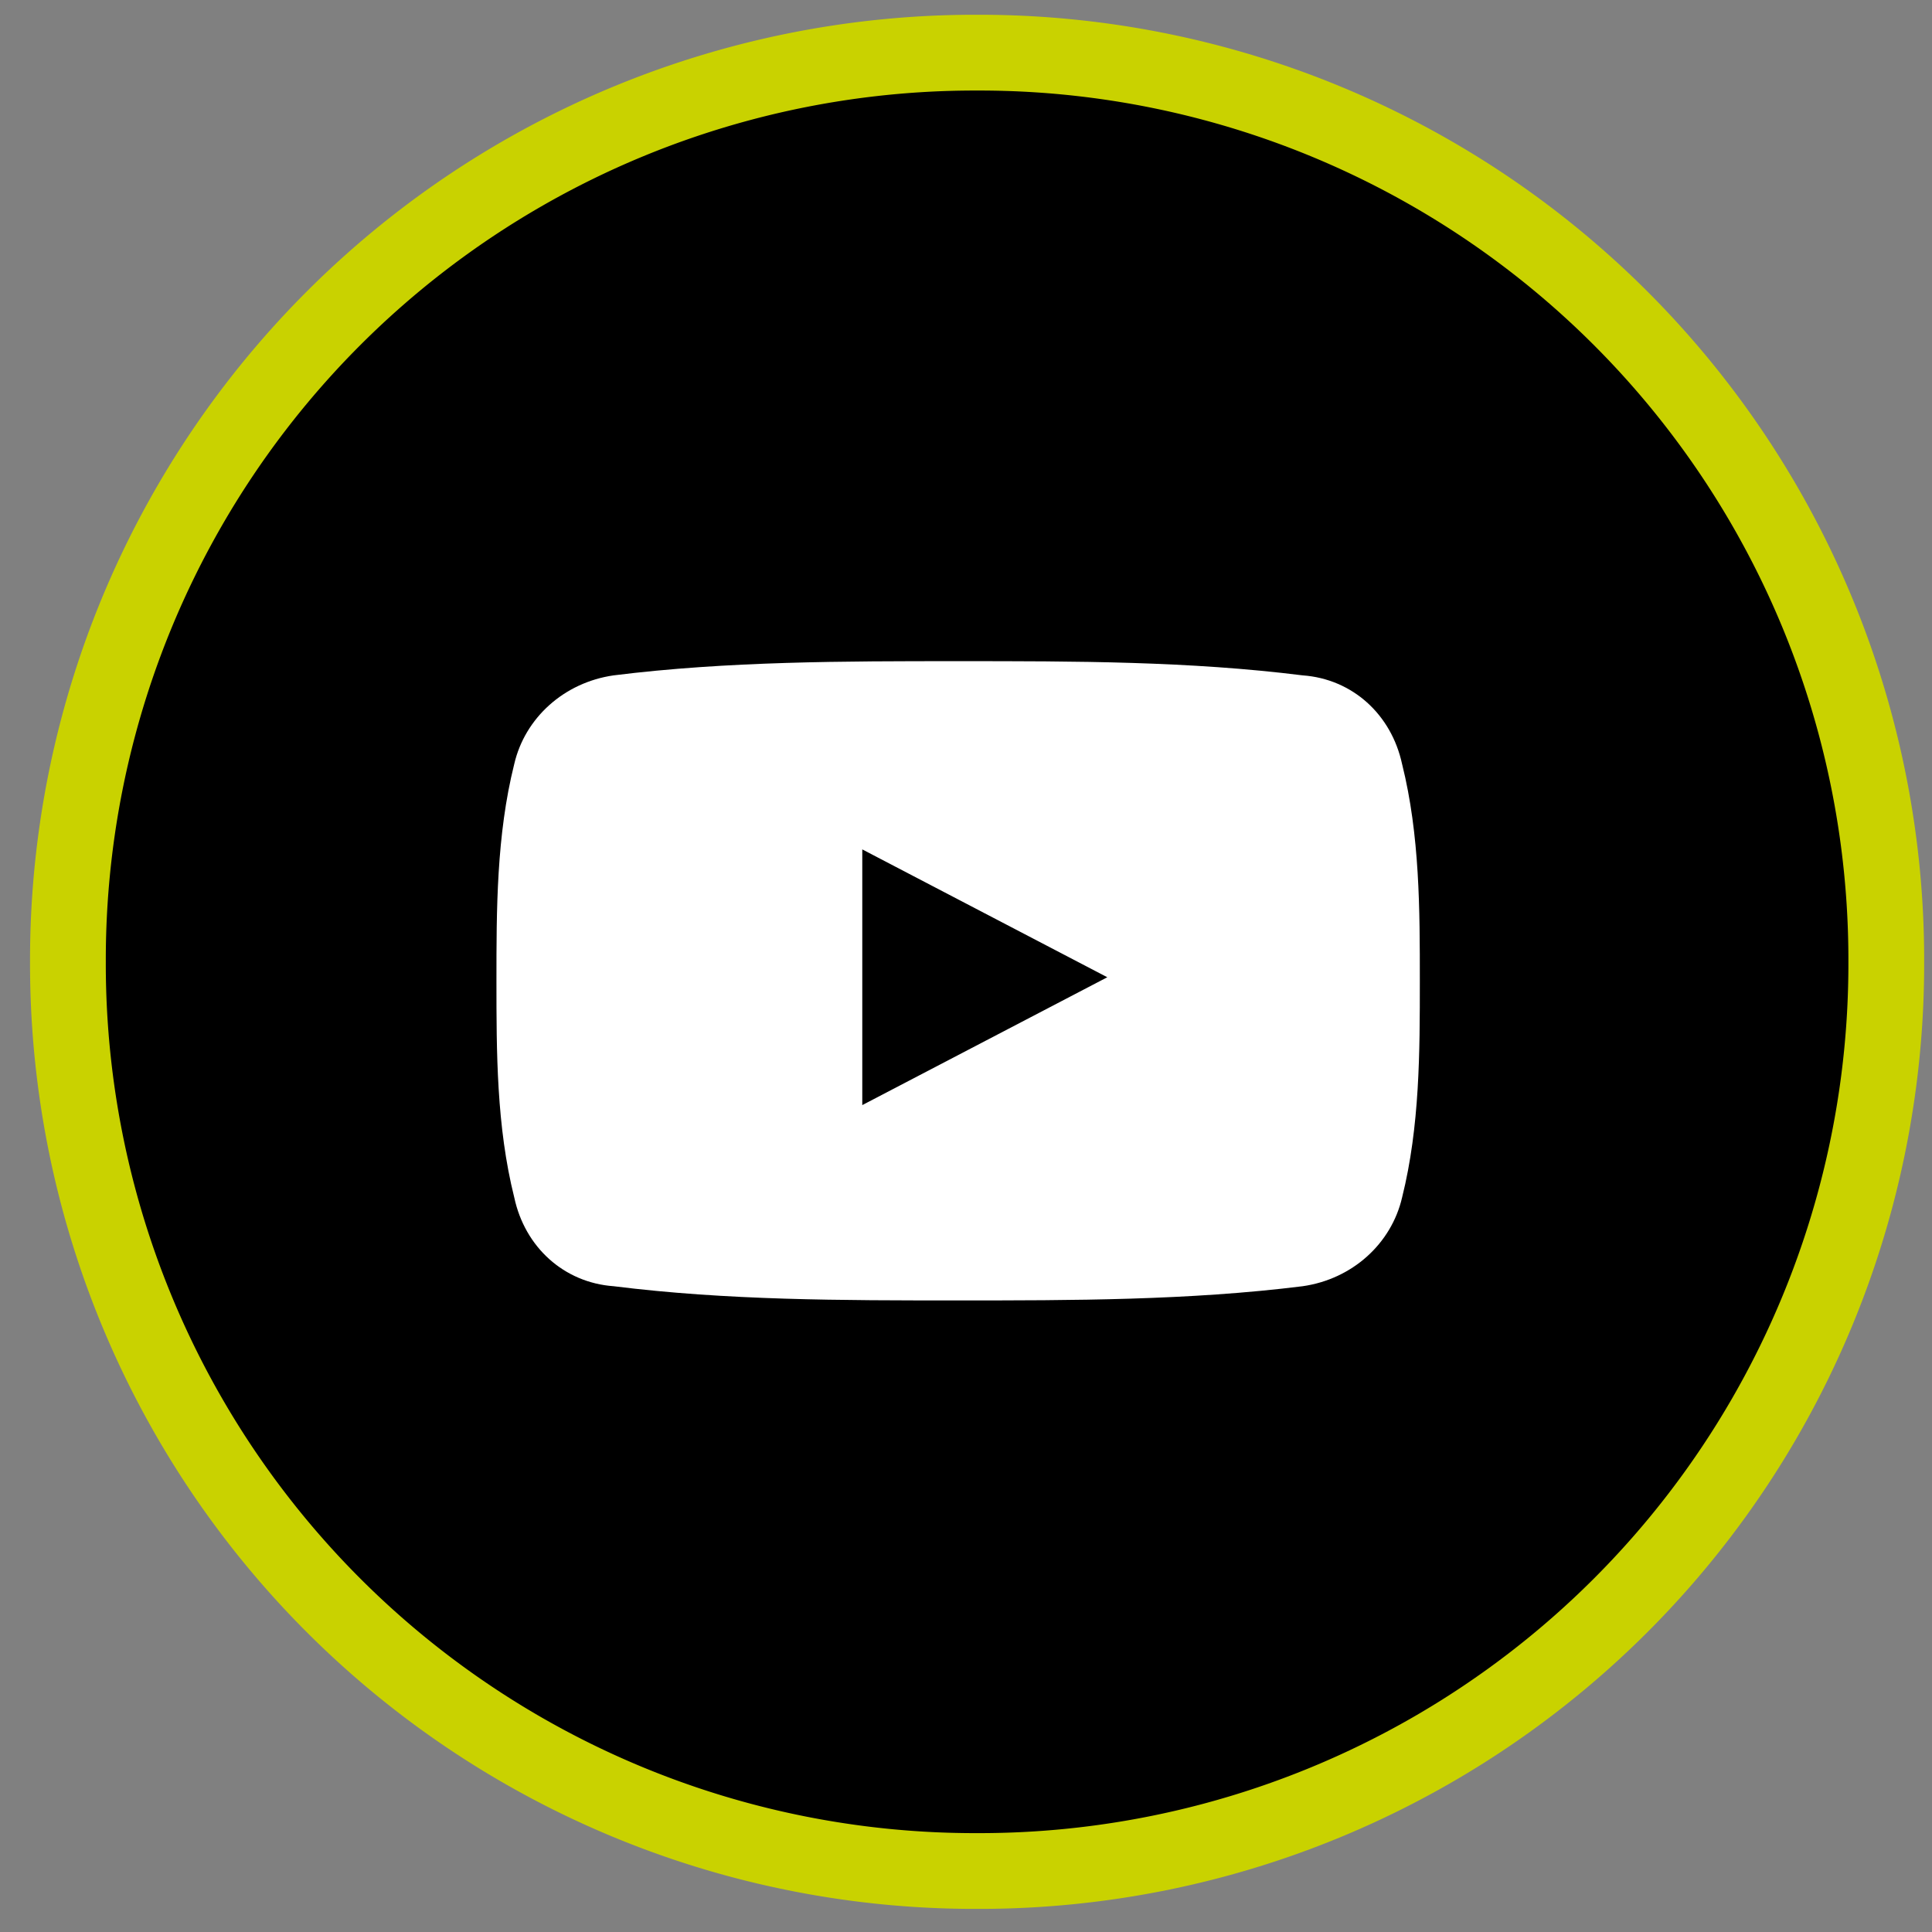 <svg width="51" height="51" viewBox="0 0 51 51" xmlns="http://www.w3.org/2000/svg"><rect x="0" y="0" width="51" height="51" fill="#808080" stroke="none"/><path d="M49.793 25.39a23.94 23.94 0 01-24 24 23.94 23.94 0 01-24-24 23.94 23.94 0 0124-24 23.94 23.94 0 0124 24z" stroke="#C9D200" stroke-width="2"/><path d="M37.012 20.172c-.282-1.313-1.313-2.25-2.625-2.344-3-.375-6-.375-9.094-.375-3 0-6.094 0-9.094.375-1.312.188-2.344 1.125-2.625 2.344-.469 1.875-.469 3.844-.469 5.719 0 1.875 0 3.843.47 5.718.28 1.313 1.312 2.25 2.624 2.344 3 .375 6 .375 9.094.375 3 0 6.094 0 9.094-.375 1.312-.187 2.343-1.125 2.625-2.344.468-1.875.468-3.843.468-5.718s0-3.844-.468-5.72zm-14.25 9v-6.75l6.468 3.375-6.468 3.375z" fill="#fff"/></svg>